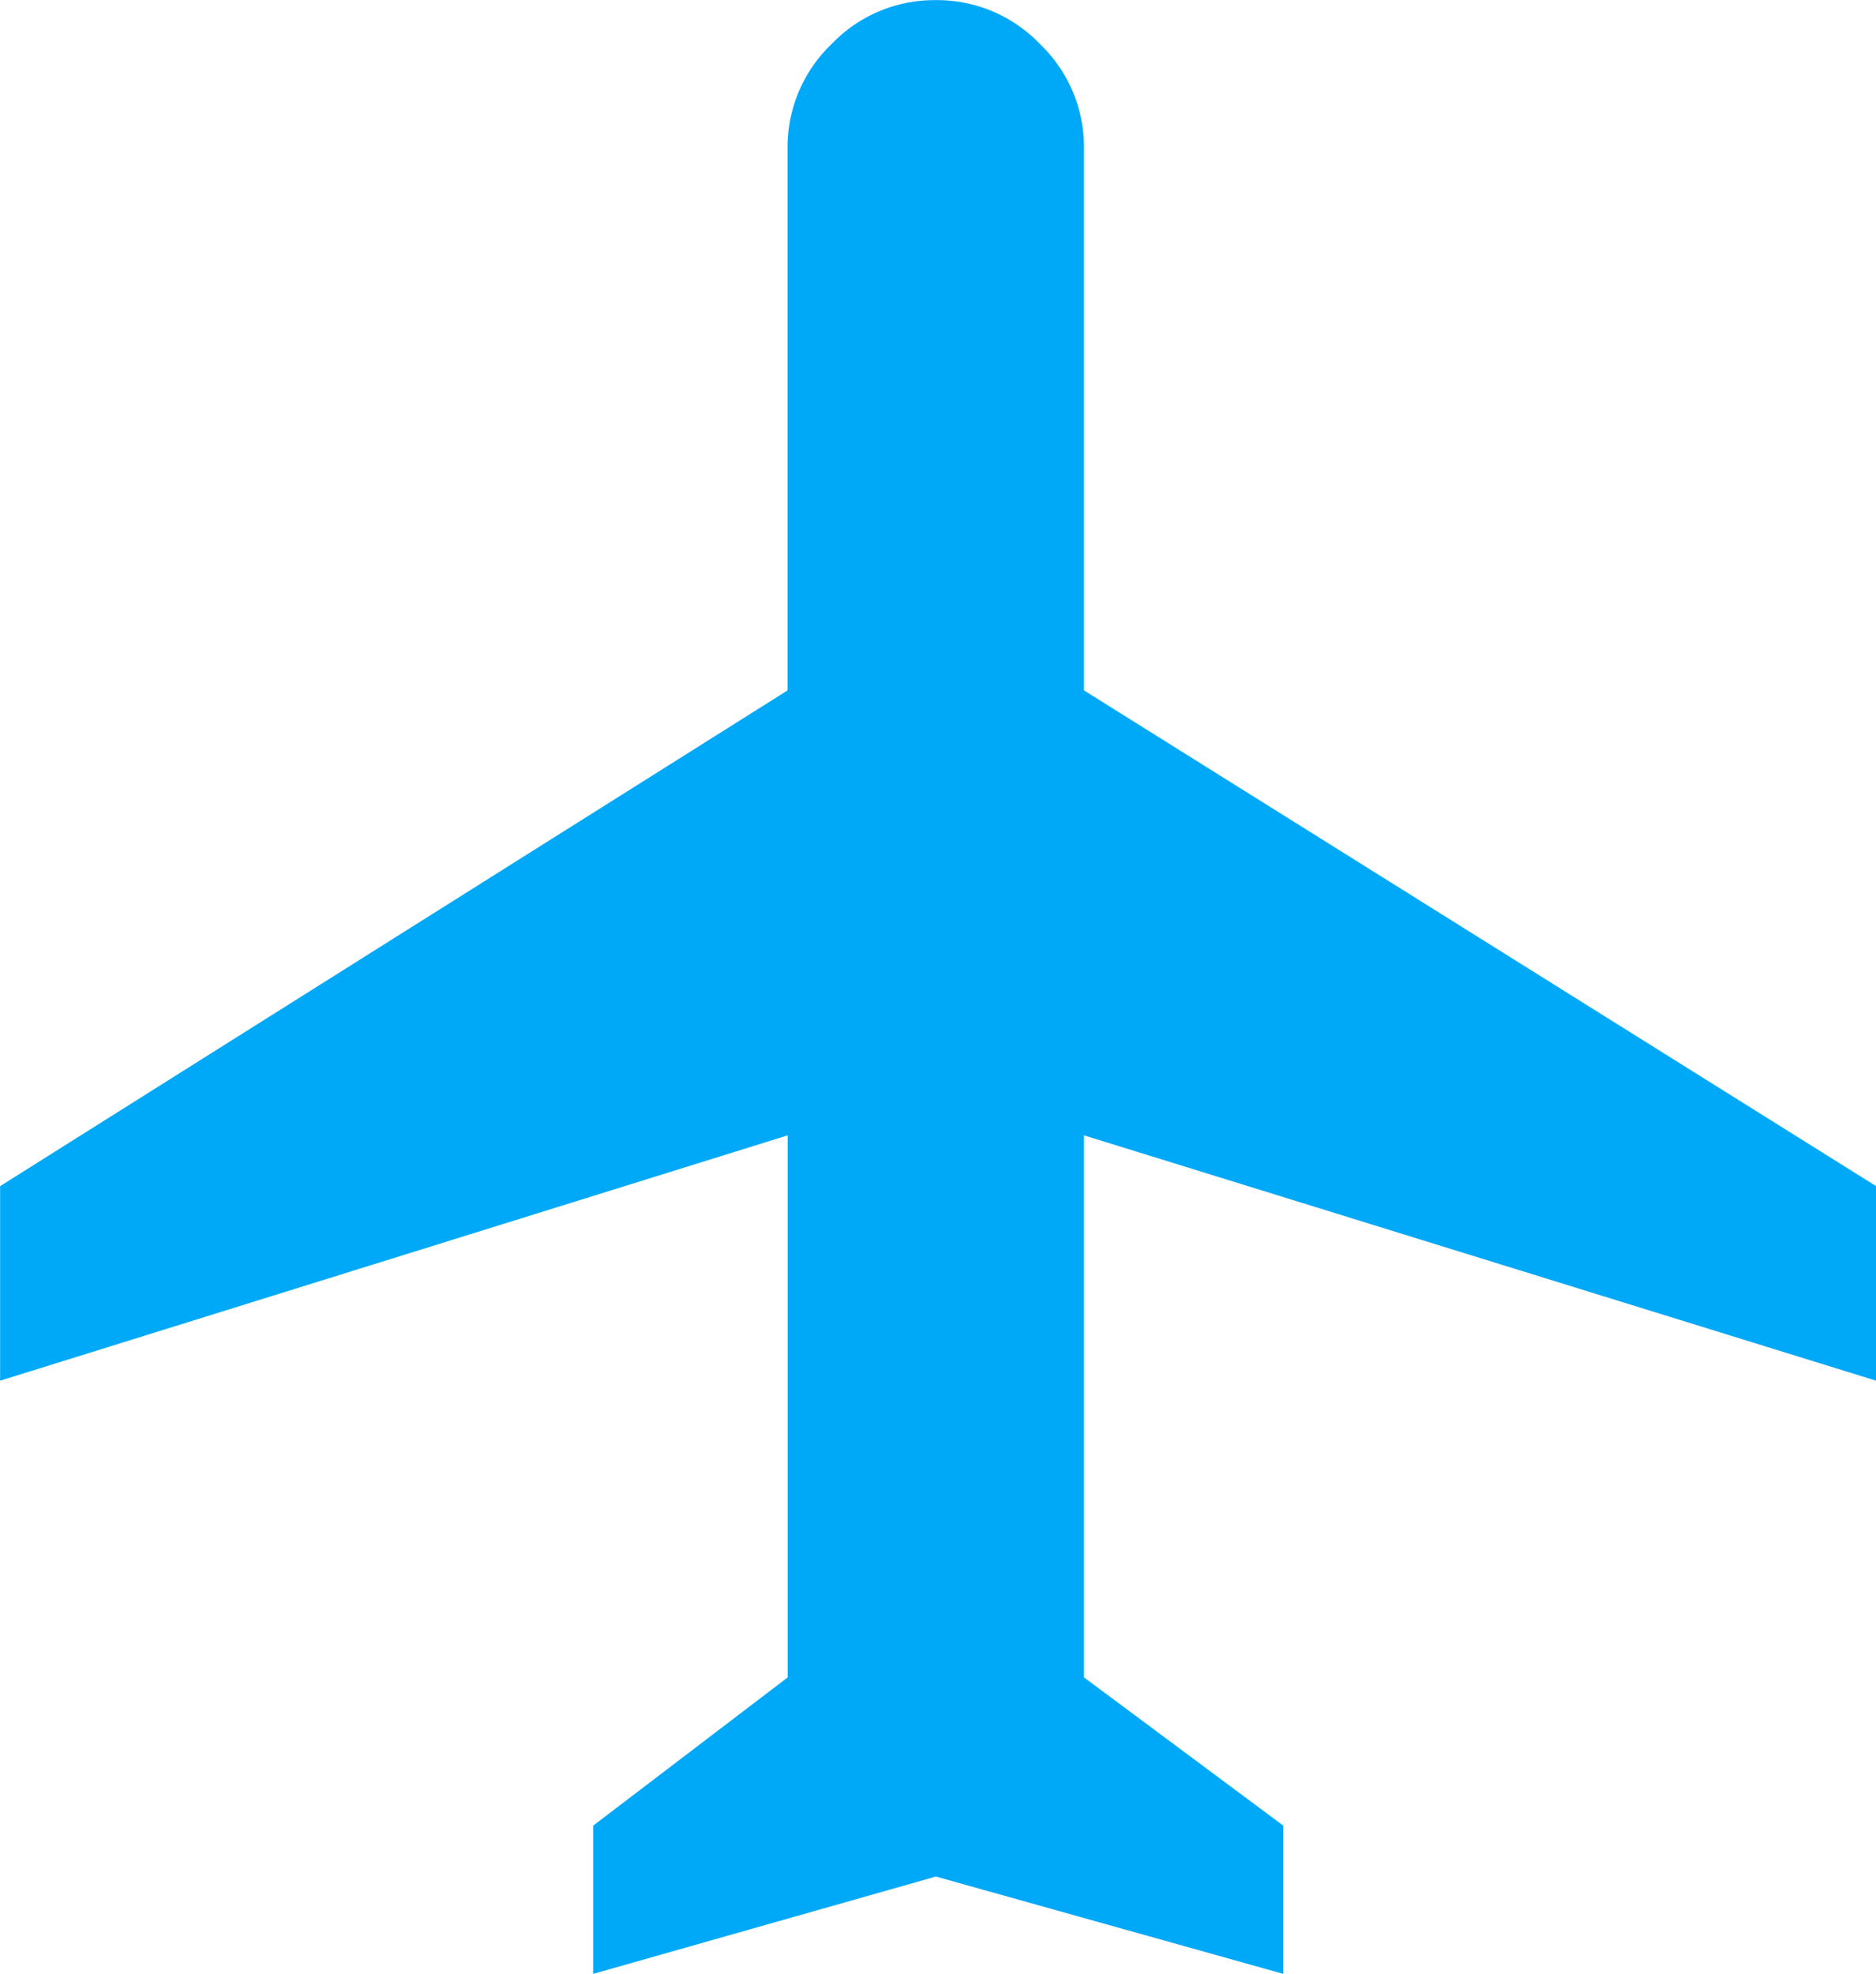 <svg xmlns="http://www.w3.org/2000/svg" viewBox="1738.333 6039.667 16 16.83">
  <defs>
    <style>
      .cls-1 {
        fill: #00A9F7;
      }
    </style>
  </defs>
  <path id="Path_6387" data-name="Path 6387" class="cls-1" d="M22.719-61.508,15.963-63.6v4.622l1.7,1.264v1.264l-2.963-.83-2.923.83v-1.264l1.659-1.264V-63.6L6.719-61.508v-1.659l6.716-4.227v-4.622a1.215,1.215,0,0,1,.375-.889,1.215,1.215,0,0,1,.889-.375,1.215,1.215,0,0,1,.889.375,1.215,1.215,0,0,1,.375.889v4.622l6.756,4.227Z" transform="translate(1731.615 6112.948)"/>
</svg>
